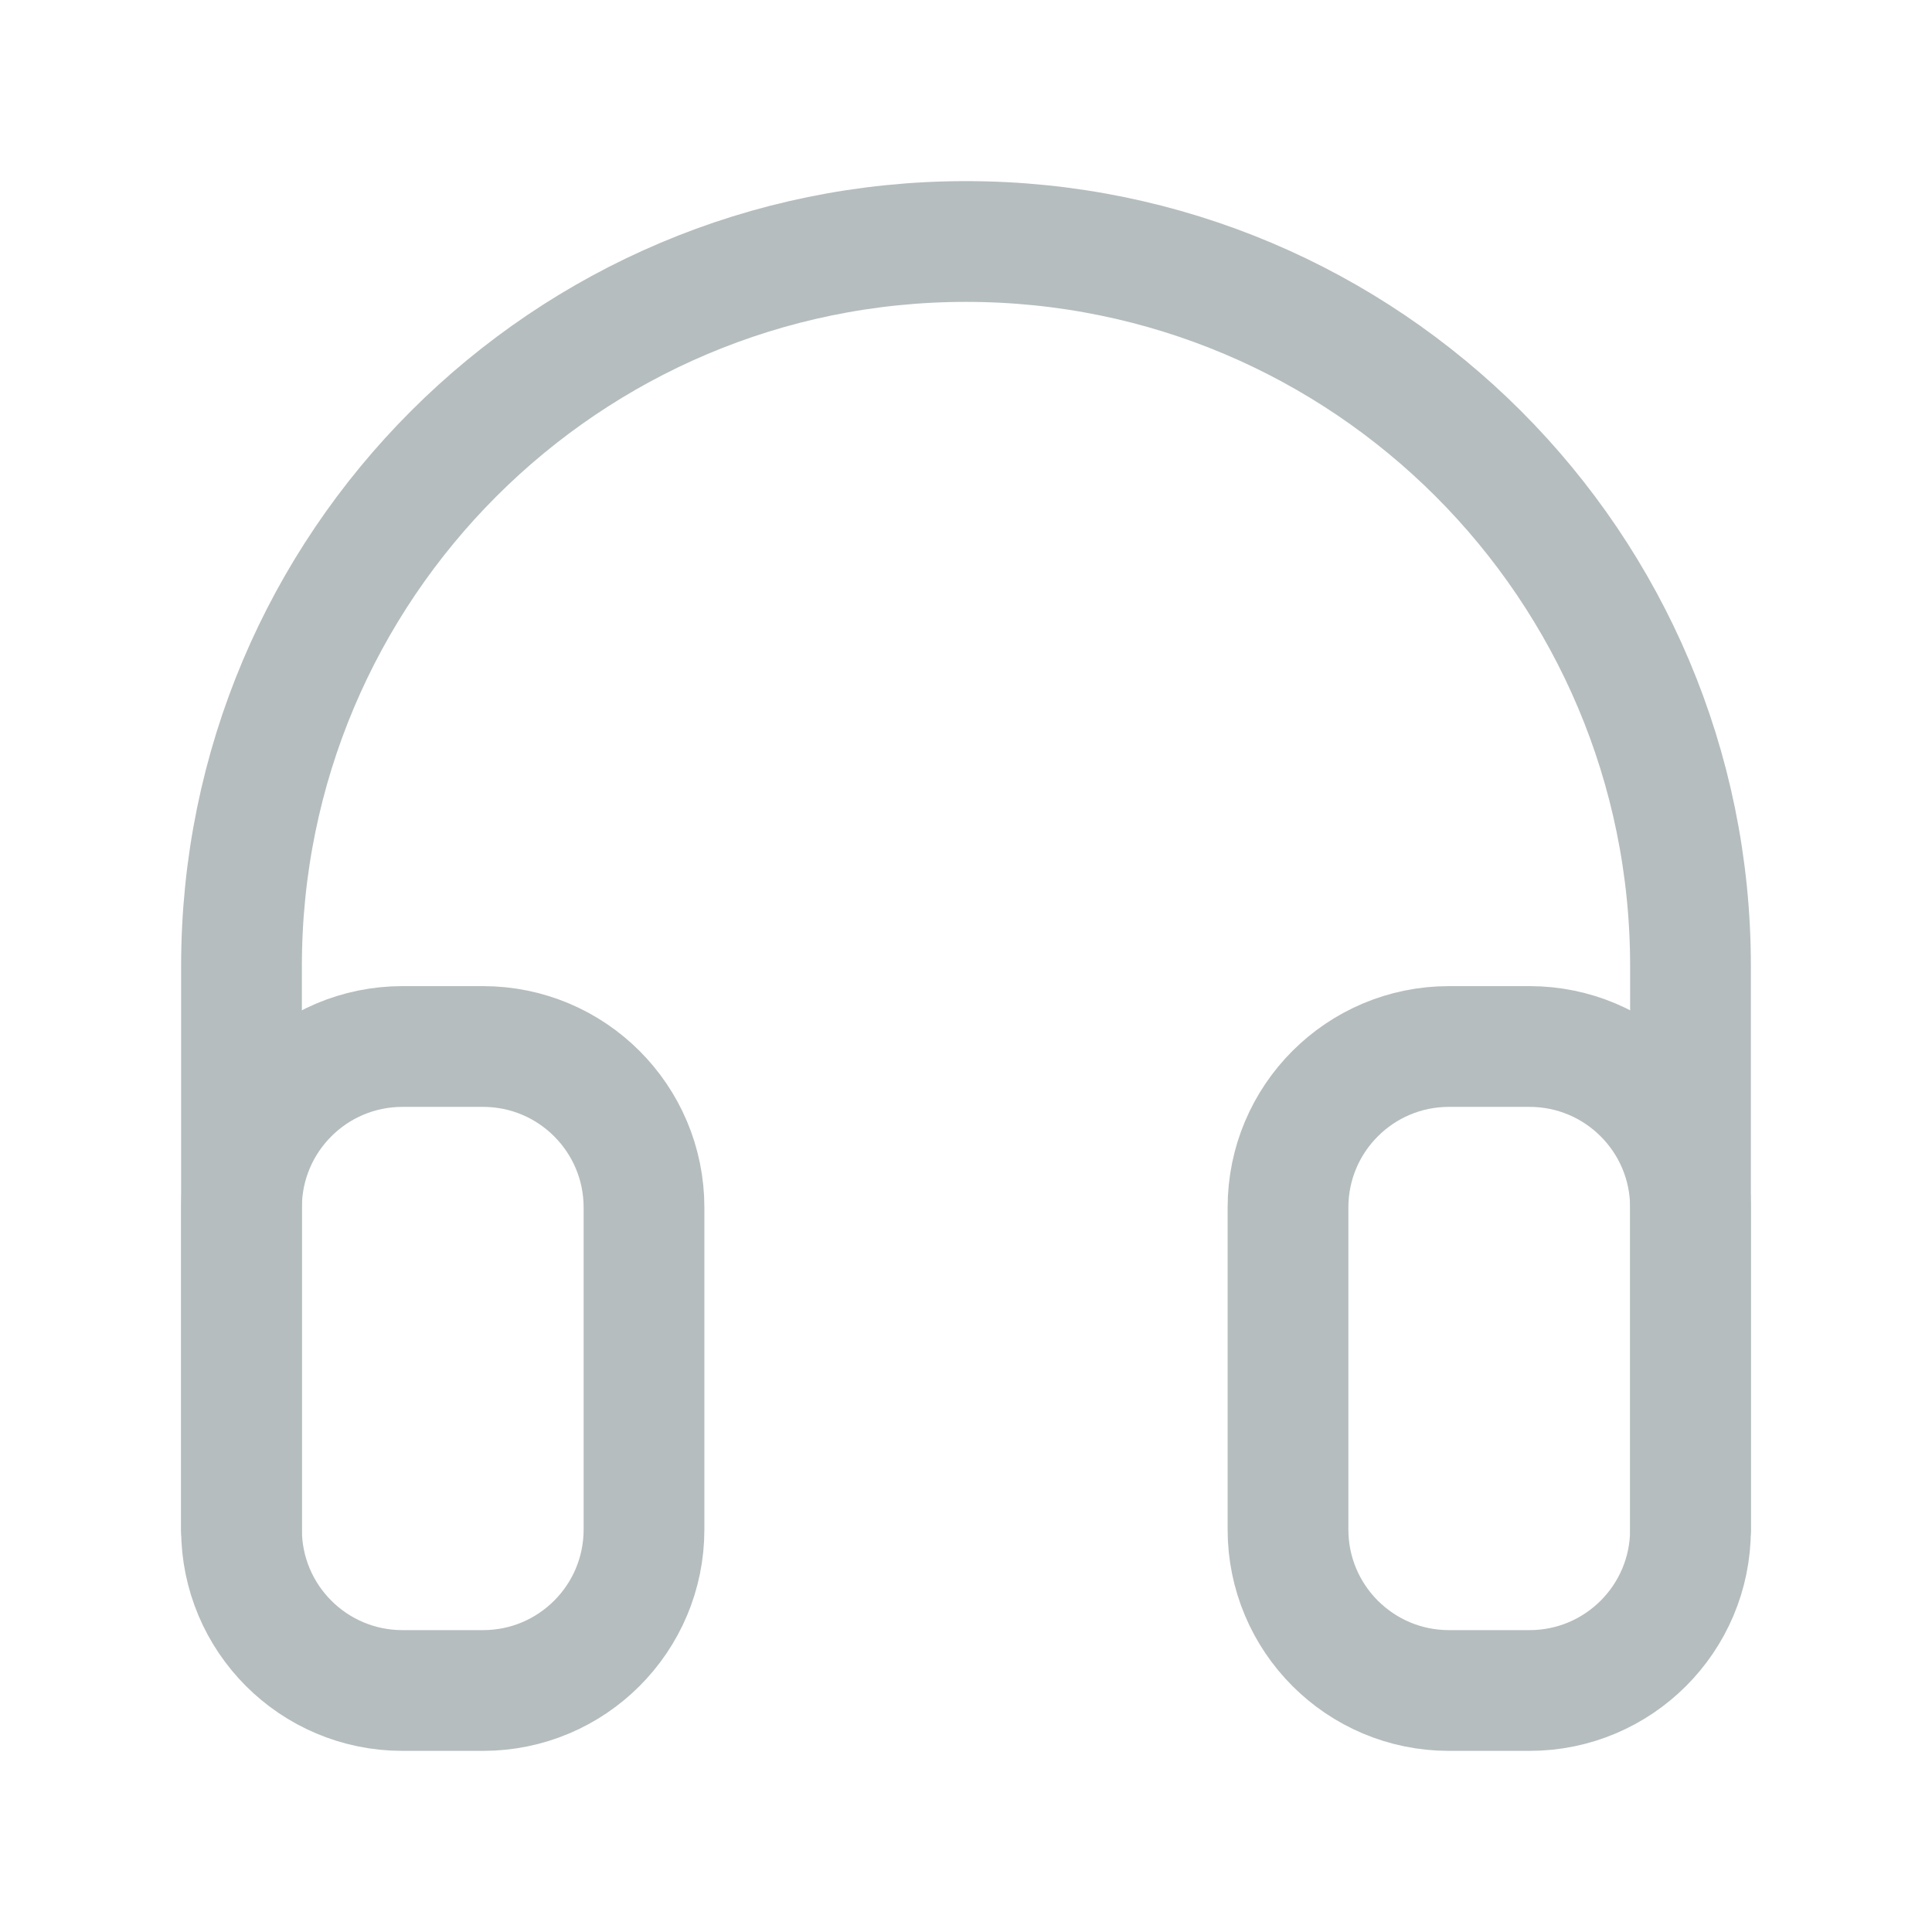 <svg width="24" height="24" viewBox="0 0 24 24" fill="none" xmlns="http://www.w3.org/2000/svg">
<path d="M21 19V12C21 7.029 16.971 3 12 3V3C7.029 3 3 7.029 3 12V19" stroke="#B5BDBE" stroke-width="1.5" stroke-linecap="round"/>
<path d="M16 15C16 13.895 16.895 13 18 13H19C20.105 13 21 13.895 21 15V19C21 20.105 20.105 21 19 21H18C16.895 21 16 20.105 16 19V15Z" stroke="#B5BDBE" stroke-width="1.5"/>
<path d="M8 15C8 13.895 7.105 13 6 13H5C3.895 13 3 13.895 3 15V19C3 20.105 3.895 21 5 21H6C7.105 21 8 20.105 8 19V15Z" stroke="#B5BDBE" stroke-width="1.5"/>
</svg>
